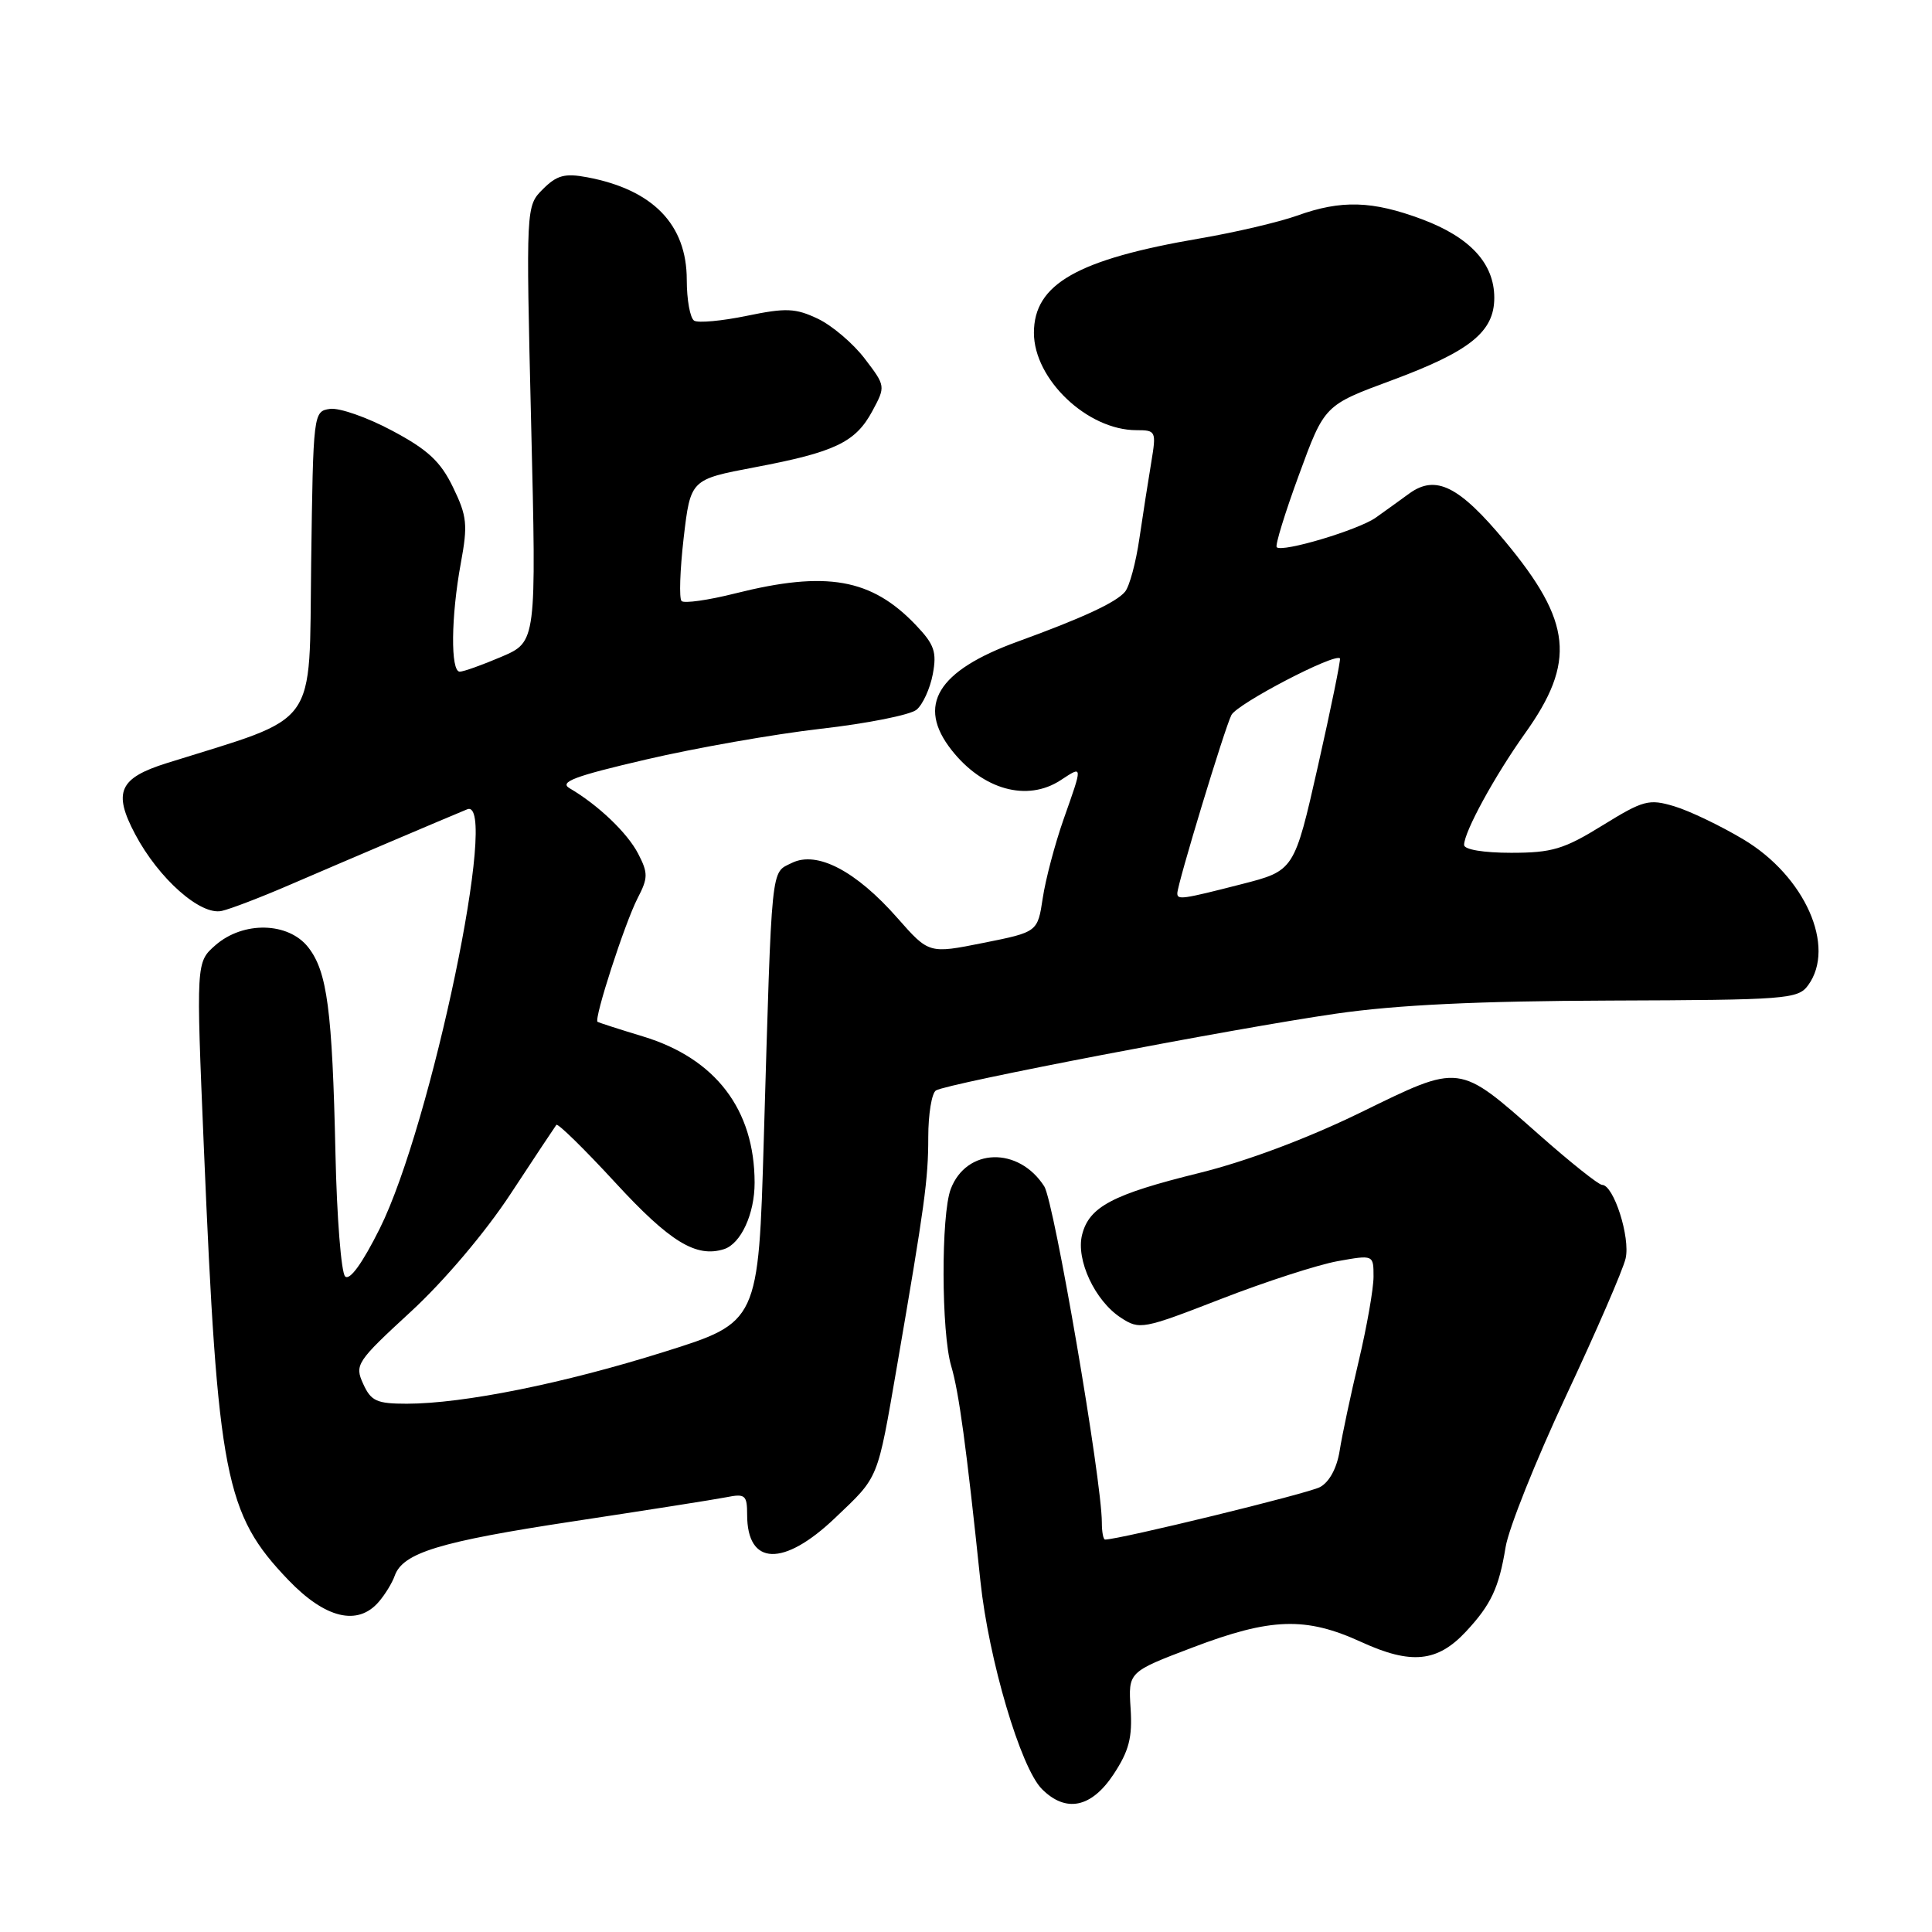 <?xml version="1.0" encoding="UTF-8" standalone="no"?>
<!DOCTYPE svg PUBLIC "-//W3C//DTD SVG 1.1//EN" "http://www.w3.org/Graphics/SVG/1.1/DTD/svg11.dtd" >
<svg xmlns="http://www.w3.org/2000/svg" xmlns:xlink="http://www.w3.org/1999/xlink" version="1.1" viewBox="0 0 256 256">
 <g >
 <path fill="currentColor"
d=" M 147.55 235.11 C 149.60 232.00 150.06 230.24 149.81 226.38 C 149.50 221.54 149.50 221.54 158.00 218.31 C 168.40 214.35 173.02 214.20 180.39 217.58 C 186.99 220.60 190.46 220.25 194.24 216.20 C 197.58 212.62 198.62 210.39 199.50 205.00 C 199.90 202.53 203.50 193.53 207.49 185.00 C 211.49 176.47 215.05 168.27 215.40 166.76 C 216.05 163.97 213.82 157.00 212.28 157.00 C 211.83 157.00 208.10 154.03 203.98 150.39 C 193.15 140.83 193.64 140.89 180.27 147.42 C 173.22 150.86 165.14 153.89 158.85 155.44 C 147.42 158.26 144.31 159.90 143.38 163.62 C 142.55 166.93 145.08 172.35 148.50 174.59 C 151.00 176.23 151.41 176.15 161.79 172.12 C 167.68 169.83 174.64 167.58 177.25 167.11 C 182.00 166.26 182.00 166.26 182.00 169.17 C 182.00 170.76 181.12 175.77 180.05 180.29 C 178.98 184.80 177.83 190.18 177.51 192.24 C 177.14 194.54 176.14 196.39 174.90 197.05 C 173.33 197.90 148.31 204.00 146.43 204.00 C 146.19 204.00 146.00 202.99 146.00 201.75 C 146.00 196.14 139.68 159.26 138.37 157.20 C 134.97 151.90 128.06 152.09 125.98 157.55 C 124.68 160.96 124.72 176.58 126.04 181.01 C 127.06 184.44 128.04 191.63 129.91 209.50 C 131.00 219.89 135.24 234.24 138.06 237.06 C 141.24 240.24 144.61 239.55 147.55 235.11 Z  M 50.19 212.25 C 51.02 211.29 51.97 209.74 52.30 208.80 C 53.38 205.75 58.24 204.27 76.00 201.58 C 85.62 200.12 94.74 198.69 96.25 198.39 C 98.74 197.89 99.00 198.11 99.00 200.72 C 99.00 207.49 103.82 207.66 110.67 201.12 C 116.51 195.56 116.22 196.27 118.86 181.00 C 122.53 159.70 123.00 156.29 123.00 150.69 C 123.00 147.63 123.46 144.83 124.02 144.49 C 125.52 143.56 163.63 136.25 177.00 134.32 C 185.08 133.15 195.88 132.64 213.33 132.58 C 236.71 132.50 238.24 132.39 239.58 130.56 C 243.32 125.45 239.17 116.09 231.00 111.22 C 227.97 109.41 223.86 107.44 221.86 106.84 C 218.49 105.83 217.77 106.02 212.34 109.37 C 207.23 112.53 205.65 113.00 200.23 113.00 C 196.58 113.00 194.00 112.57 194.00 111.96 C 194.00 110.23 198.05 102.82 202.07 97.18 C 208.84 87.70 208.29 82.39 199.45 71.75 C 193.34 64.39 190.25 62.85 186.74 65.39 C 185.51 66.29 183.52 67.72 182.31 68.58 C 180.03 70.21 169.91 73.24 169.17 72.51 C 168.94 72.28 170.27 67.95 172.13 62.89 C 175.50 53.69 175.50 53.69 184.37 50.41 C 194.79 46.55 198.00 43.97 198.00 39.46 C 198.00 34.92 194.81 31.45 188.44 29.06 C 181.83 26.59 177.73 26.47 171.88 28.57 C 169.47 29.43 163.68 30.79 159.00 31.59 C 142.75 34.37 137.00 37.63 137.00 44.10 C 137.00 50.26 144.09 57.00 150.58 57.00 C 153.17 57.00 153.23 57.13 152.55 61.25 C 152.16 63.59 151.45 68.12 150.98 71.32 C 150.52 74.52 149.66 77.71 149.07 78.41 C 147.90 79.82 143.49 81.87 134.83 85.02 C 124.19 88.89 121.42 93.45 126.09 99.39 C 130.24 104.66 136.11 106.28 140.54 103.38 C 143.51 101.44 143.50 101.27 140.92 108.59 C 139.78 111.84 138.54 116.53 138.17 119.00 C 137.49 123.50 137.49 123.50 130.29 124.94 C 123.09 126.38 123.09 126.38 118.92 121.65 C 113.42 115.39 108.25 112.70 104.93 114.34 C 102.11 115.74 102.30 113.90 101.21 150.85 C 100.50 175.21 100.50 175.21 88.00 179.13 C 74.68 183.32 61.41 185.99 53.91 186.00 C 49.92 186.00 49.16 185.66 48.12 183.36 C 46.97 180.84 47.24 180.43 54.44 173.80 C 58.86 169.73 64.31 163.29 67.66 158.19 C 70.80 153.41 73.53 149.30 73.72 149.05 C 73.91 148.80 77.42 152.24 81.51 156.68 C 88.75 164.55 92.24 166.69 95.93 165.52 C 98.17 164.81 100.00 160.84 99.99 156.70 C 99.98 147.02 94.82 140.26 85.22 137.34 C 82.08 136.39 79.36 135.51 79.18 135.40 C 78.66 135.06 82.79 122.31 84.48 119.03 C 85.88 116.33 85.89 115.69 84.56 113.12 C 83.13 110.36 79.28 106.68 75.48 104.45 C 74.06 103.62 76.09 102.85 85.60 100.64 C 92.15 99.11 102.55 97.28 108.73 96.57 C 114.90 95.87 120.62 94.73 121.45 94.04 C 122.27 93.36 123.24 91.24 123.60 89.33 C 124.15 86.40 123.81 85.40 121.37 82.84 C 115.48 76.65 109.51 75.59 97.42 78.63 C 93.85 79.53 90.65 79.98 90.31 79.64 C 89.97 79.30 90.10 75.54 90.59 71.27 C 91.50 63.53 91.50 63.53 100.00 61.92 C 110.64 59.91 113.36 58.61 115.59 54.47 C 117.36 51.18 117.35 51.15 114.58 47.52 C 113.05 45.51 110.26 43.14 108.38 42.24 C 105.41 40.83 104.16 40.77 98.95 41.85 C 95.65 42.53 92.51 42.82 91.98 42.49 C 91.44 42.15 91.00 39.72 91.00 37.08 C 91.00 29.74 86.51 25.13 77.81 23.49 C 74.84 22.93 73.78 23.22 71.94 25.06 C 69.69 27.31 69.69 27.31 70.38 56.17 C 71.08 85.04 71.08 85.04 66.46 87.02 C 63.91 88.11 61.42 89.00 60.92 89.00 C 59.68 89.00 59.76 81.68 61.06 74.63 C 62.00 69.53 61.89 68.40 60.03 64.57 C 58.38 61.15 56.69 59.58 51.95 57.06 C 48.66 55.30 44.96 54.01 43.73 54.18 C 41.52 54.50 41.50 54.65 41.23 74.66 C 40.93 96.88 42.49 94.72 22.09 101.12 C 15.78 103.10 14.95 104.96 17.91 110.54 C 21.03 116.43 26.58 121.34 29.39 120.70 C 30.55 120.44 34.65 118.87 38.50 117.20 C 45.36 114.24 59.13 108.38 61.90 107.24 C 66.25 105.46 57.15 149.09 50.32 162.79 C 48.01 167.42 46.33 169.73 45.73 169.13 C 45.21 168.61 44.63 161.27 44.45 152.84 C 44.03 133.84 43.36 128.73 40.84 125.52 C 38.20 122.16 32.22 122.03 28.54 125.25 C 25.98 127.50 25.98 127.50 27.01 152.00 C 28.85 195.68 29.81 200.60 38.21 209.36 C 43.10 214.46 47.40 215.50 50.19 212.25 Z  M 156.00 118.37 C 156.00 117.16 162.28 96.47 163.17 94.74 C 163.95 93.24 176.87 86.50 177.55 87.24 C 177.68 87.38 176.38 93.77 174.65 101.44 C 171.50 115.37 171.50 115.37 164.50 117.16 C 156.66 119.17 156.00 119.26 156.00 118.37 Z "/>
</g>
</svg>